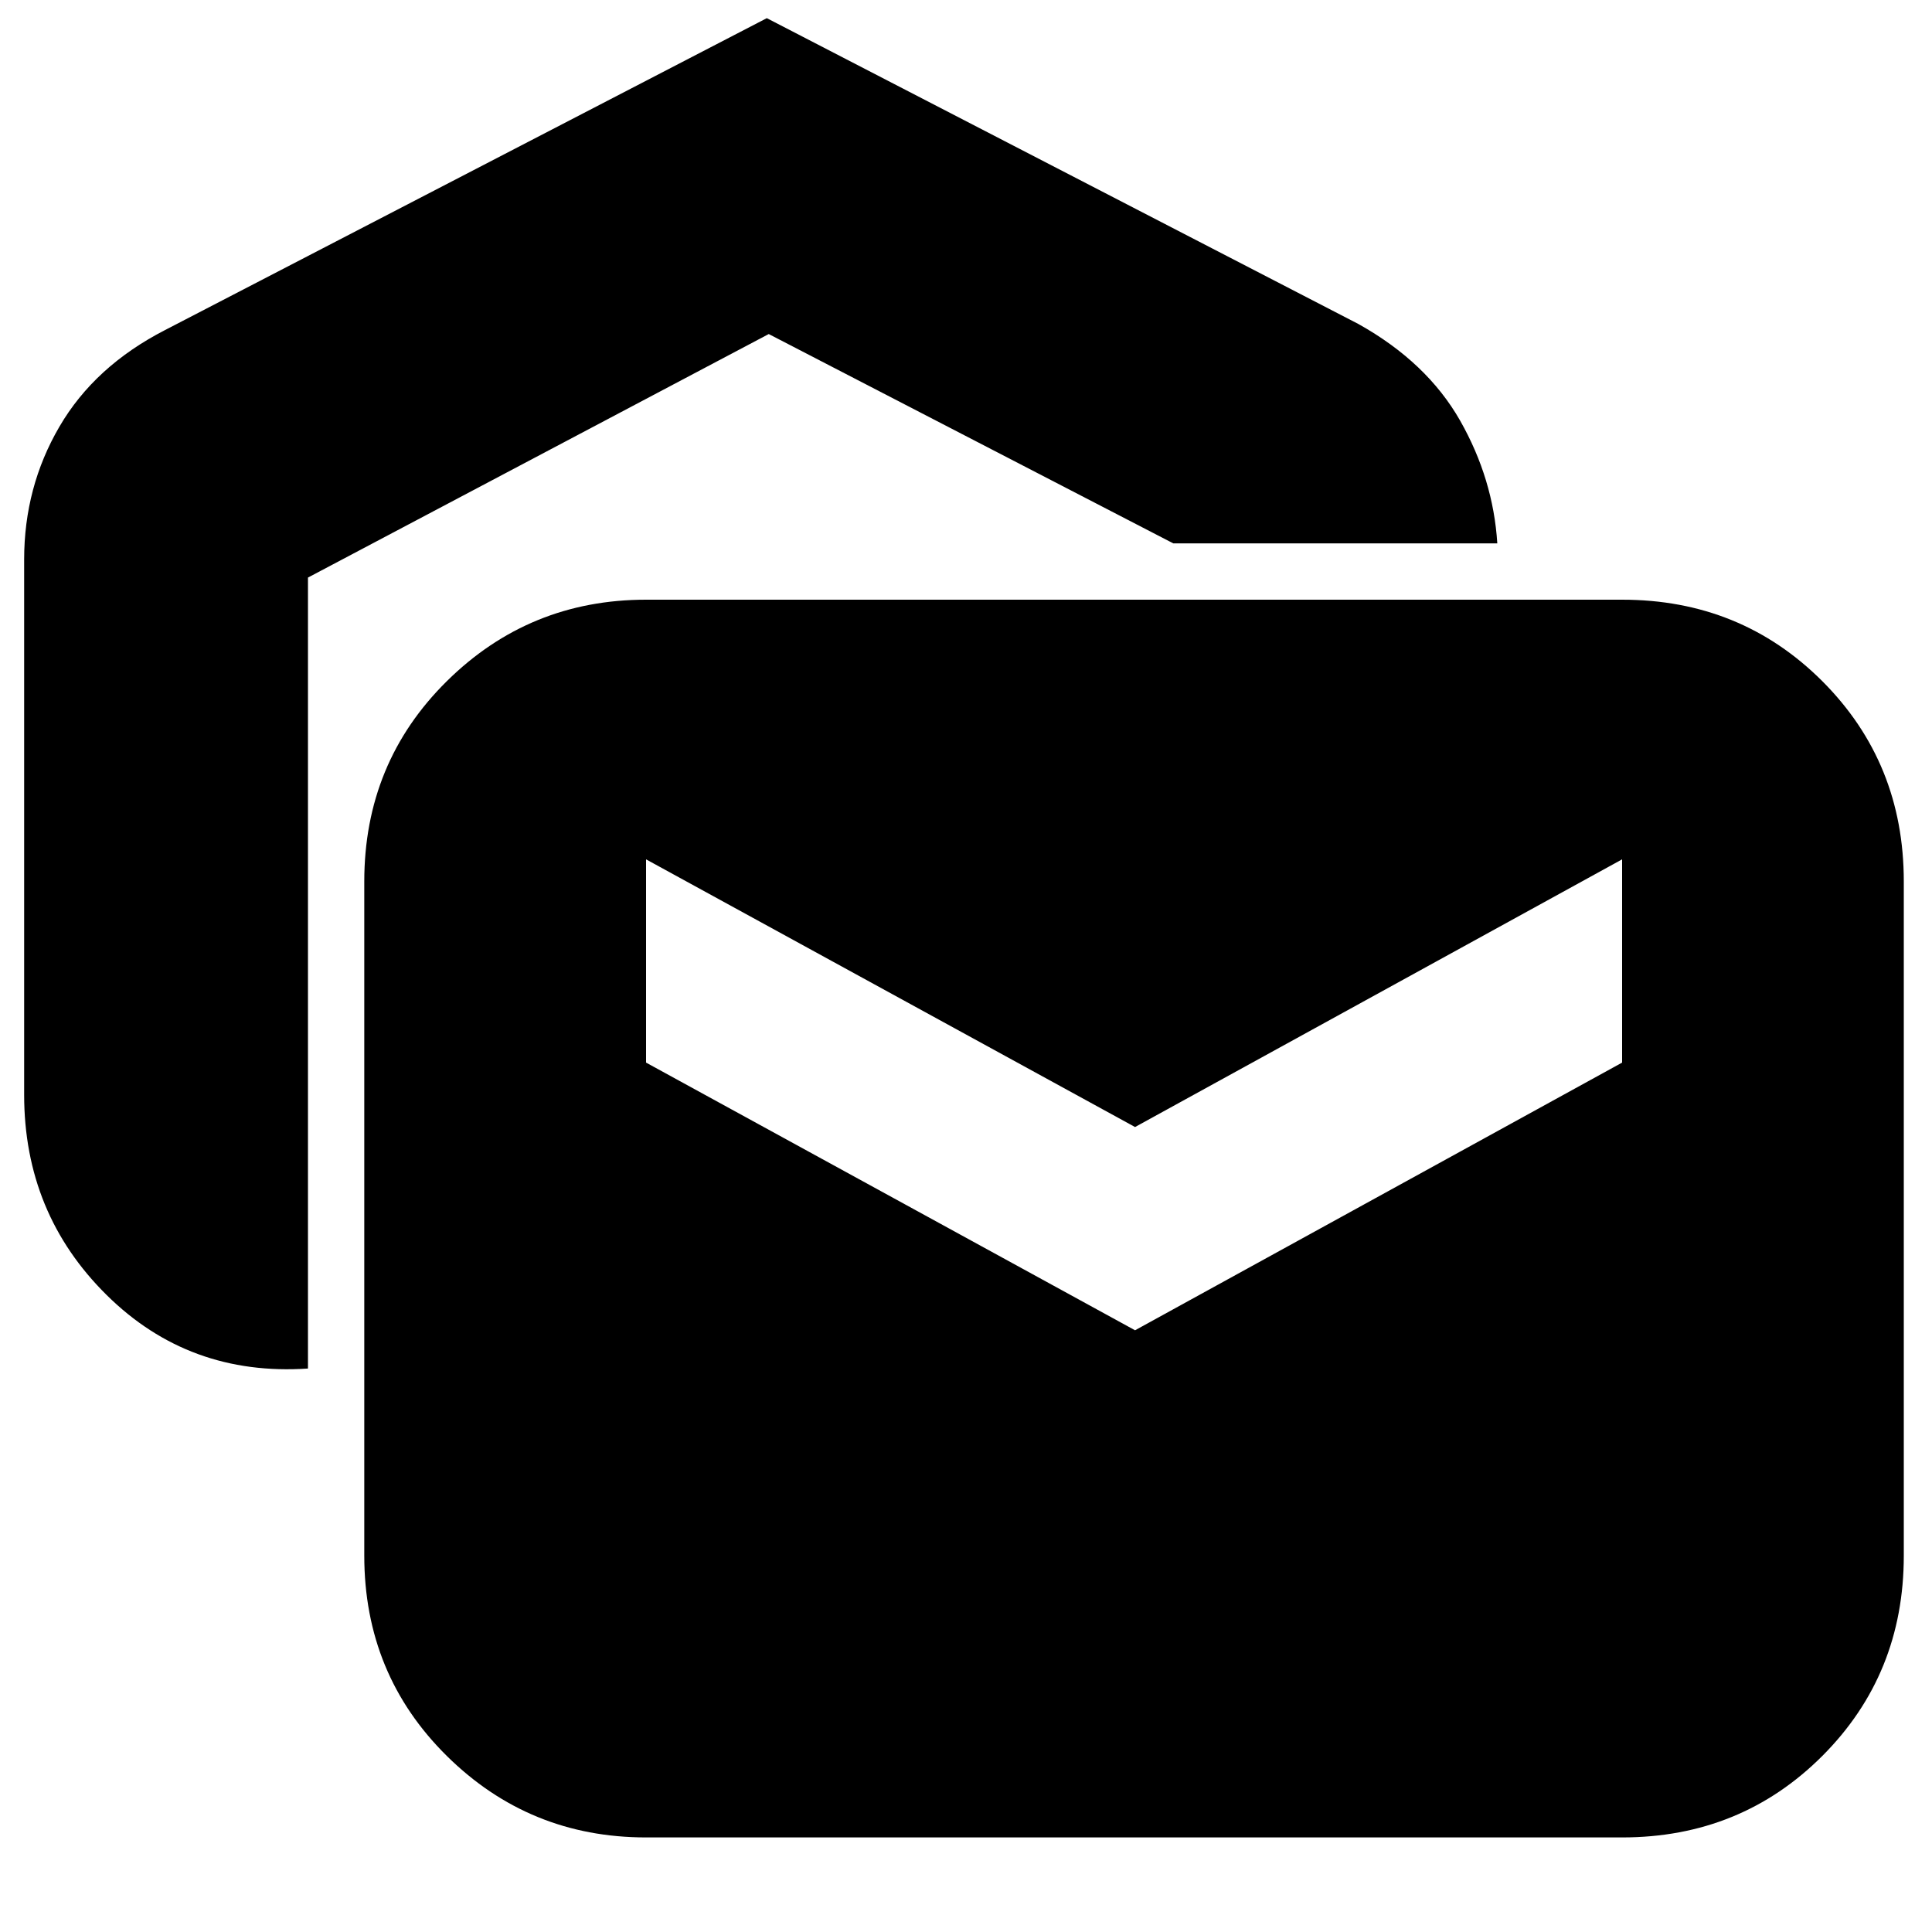 <svg xmlns="http://www.w3.org/2000/svg" height="20" width="20"><path d="M3.188 14.167Q1.958 14.25 1.104 13.406Q0.25 12.562 0.25 11.333V5.792Q0.25 5.042 0.615 4.417Q0.979 3.792 1.708 3.417L7.938 0.188L14.062 3.354Q14.771 3.75 15.115 4.354Q15.458 4.958 15.5 5.625H12.146L7.958 3.458L3.188 5.979ZM6.688 19.021Q5.479 19.021 4.625 18.177Q3.771 17.333 3.771 16.104V9.125Q3.771 7.896 4.625 7.052Q5.479 6.208 6.688 6.208H16.792Q18.021 6.208 18.865 7.052Q19.708 7.896 19.708 9.125V16.104Q19.708 17.333 18.865 18.177Q18.021 19.021 16.792 19.021ZM11.75 13.771 16.792 11Q16.792 10.375 16.792 9.948Q16.792 9.521 16.792 8.896L11.75 11.667L6.688 8.896Q6.688 9.521 6.688 9.948Q6.688 10.375 6.688 11Z"/></svg>